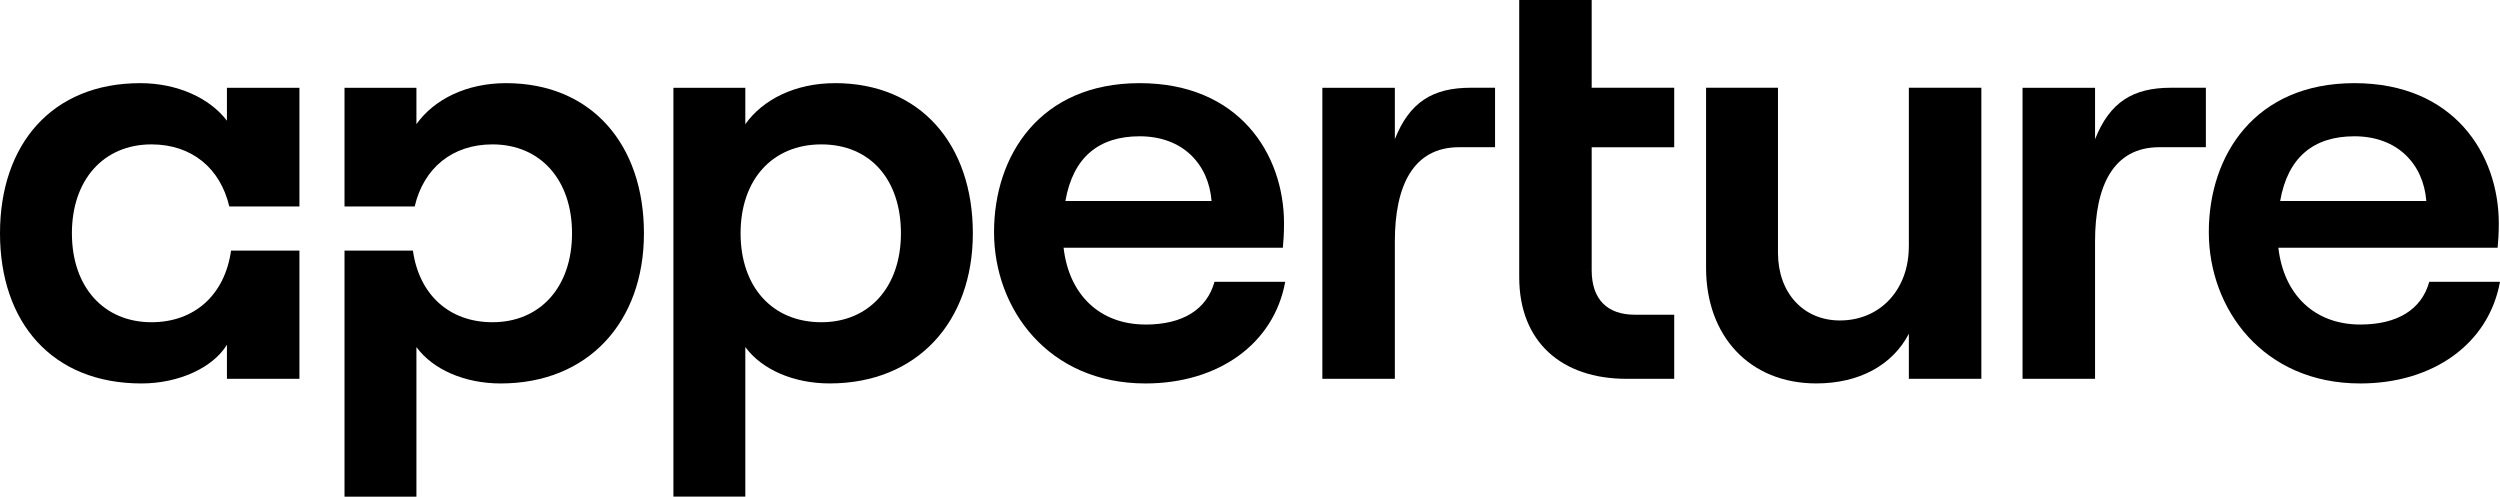 <svg width="1042" height="207" viewBox="0 0 1042 207" fill="none" xmlns="http://www.w3.org/2000/svg">
<g clip-path="url(#clip0_6738_5)">
<path d="M94.585 50.307C87.463 40.915 73.955 34.658 58.472 34.658C21.624 34.658 0 60.18 0 97.241C0 134.303 21.624 159.824 58.962 159.824C74.445 159.824 88.689 153.314 94.585 143.695V157.89H124.801V104.459H96.301C93.741 122.723 81.24 134.303 63.143 134.303C43.248 134.303 29.971 119.628 29.971 97.241C29.971 74.855 43.248 60.18 63.143 60.18C79.892 60.18 91.848 70.092 95.565 86.048H124.801V36.593H94.585V50.307Z" fill="black"/>
<path d="M210.903 34.658C194.453 34.658 180.932 41.396 173.565 51.748V36.593H143.593V86.048H172.843C176.56 70.092 188.503 60.18 205.252 60.18C225.16 60.18 238.423 74.855 238.423 97.241C238.423 119.628 225.16 134.303 205.252 134.303C187.155 134.303 174.668 122.723 172.108 104.459H143.593V206.998H173.565V144.655C180.441 154.048 193.718 159.824 208.697 159.824C245.055 159.824 268.395 134.303 268.395 97.241C268.395 60.18 246.526 34.658 210.903 34.658Z" fill="black"/>
<path d="M347.989 34.662C331.526 34.662 318.018 41.399 310.651 51.752V36.583H280.679V206.988H310.651V144.645C317.528 154.037 330.791 159.814 345.783 159.814C382.141 159.814 405.481 134.306 405.481 97.231C405.481 60.156 383.612 34.648 347.989 34.648V34.662ZM342.338 134.306C321.953 134.306 308.676 119.631 308.676 97.245C308.676 74.858 321.939 60.183 342.338 60.183C362.737 60.183 375.509 74.858 375.509 97.245C375.509 119.631 362.246 134.306 342.338 134.306Z" fill="black"/>
<path d="M477.459 135.263C458.3 135.263 445.527 122.749 443.307 103.258H534.692C534.937 100.857 535.182 97.241 535.182 93.146C535.182 64.262 516.513 34.658 474.994 34.658C433.476 34.658 414.316 64.743 414.316 96.761C414.316 128.78 436.921 159.824 477.445 159.824C507.907 159.824 531.002 143.215 535.672 117.466H506.191C503.005 129.02 492.928 135.277 477.445 135.277L477.459 135.263ZM475.008 56.804C492.942 56.804 503.754 68.358 504.979 83.767H444.056C447.256 65.476 458.055 56.804 475.008 56.804Z" fill="black"/>
<path d="M581.373 58.008V36.582H551.157V157.879H581.373V100.592C581.373 77.486 588.985 61.356 608.158 61.356H623.137V36.569H613.061C597.088 36.569 587.515 42.586 581.373 57.994V58.008Z" fill="black"/>
<path d="M663.427 0H633.21V115.534C633.21 142.496 650.899 157.891 677.915 157.891H697.81V131.169H681.347C670.045 131.169 663.413 124.912 663.413 112.639V61.369H697.81V36.581H663.413V0H663.427Z" fill="black"/>
<path d="M795.597 102.764C795.597 120.574 783.805 133.568 766.851 133.568C751.627 133.568 741.06 122.015 741.06 105.405V36.579H711.089V111.676C711.089 140.079 729.268 159.81 757.033 159.81C774.722 159.81 788.72 152.353 795.611 139.105V157.876H825.827V36.579H795.611V102.764H795.597Z" fill="black"/>
<path d="M873.215 58.008V36.582H842.998V157.879H873.215V100.592C873.215 77.486 880.827 61.356 900 61.356H919.404V36.569H904.916C888.943 36.569 879.37 42.586 873.228 57.994L873.215 58.008Z" fill="black"/>
<path d="M1012.52 117.453C1009.32 129.006 999.257 135.263 983.774 135.263C964.615 135.263 951.842 122.749 949.623 103.258H1041.01C1041.25 100.857 1041.5 97.241 1041.5 93.146C1041.5 64.262 1022.83 34.658 981.31 34.658C939.791 34.658 920.632 64.743 920.632 96.761C920.632 128.78 943.236 159.824 983.761 159.824C1014.22 159.824 1037.32 143.215 1041.99 117.466H1012.51L1012.52 117.453ZM981.323 56.804C999.257 56.804 1010.07 68.358 1011.29 83.767H950.371C953.558 65.476 964.37 56.804 981.323 56.804Z" fill="black"/>
</g>
<defs>
<clipPath id="clip0_6738_5">
<rect width="1042" height="207" fill="white"/>
</clipPath>
</defs>
</svg>
